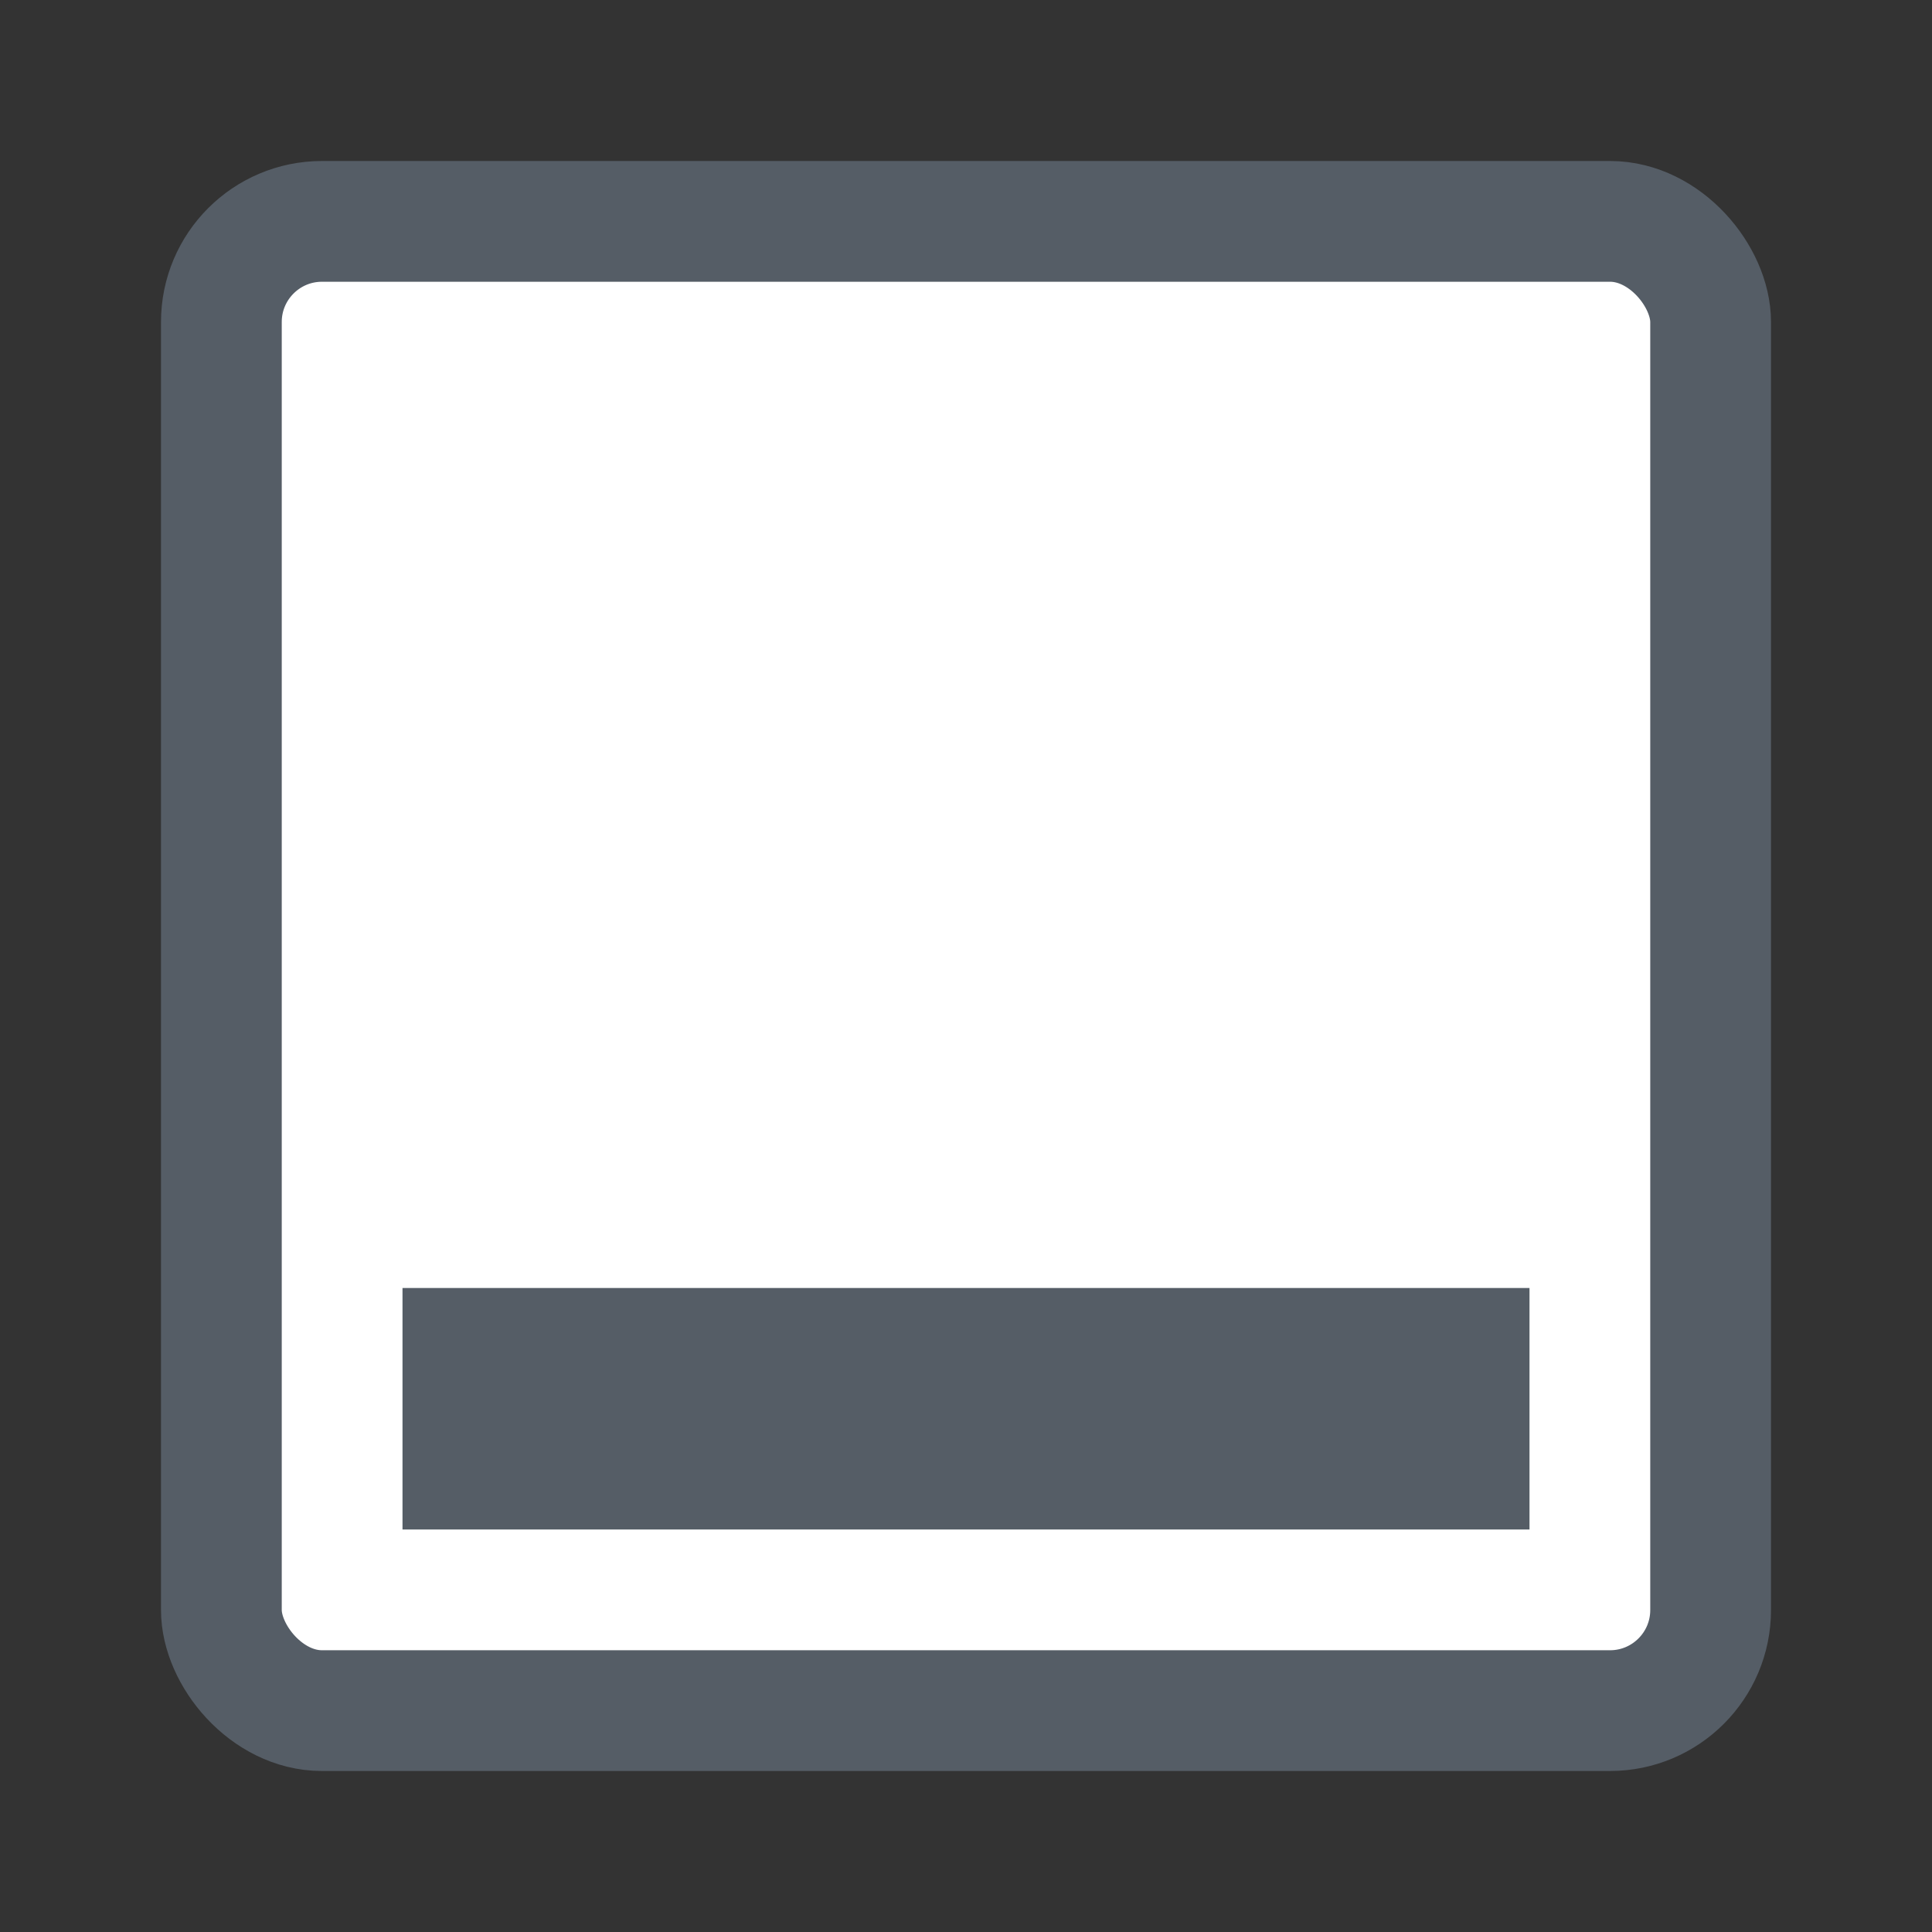 <svg width="24" height="24" viewBox="0 0 24 24" fill="none" xmlns="http://www.w3.org/2000/svg">
<rect x="0" y="0" width="24" height="24" fill="#333333" stroke="none"/>
<rect x="2.75" y="2.75" width="18.5" height="18.5" rx="1.25" fill="white" stroke="#555D66" stroke-width="1.5"/>
<line x1="5" y1="17.5" x2="19" y2="17.5" stroke="#555D66" stroke-width="3"/>
</svg>
